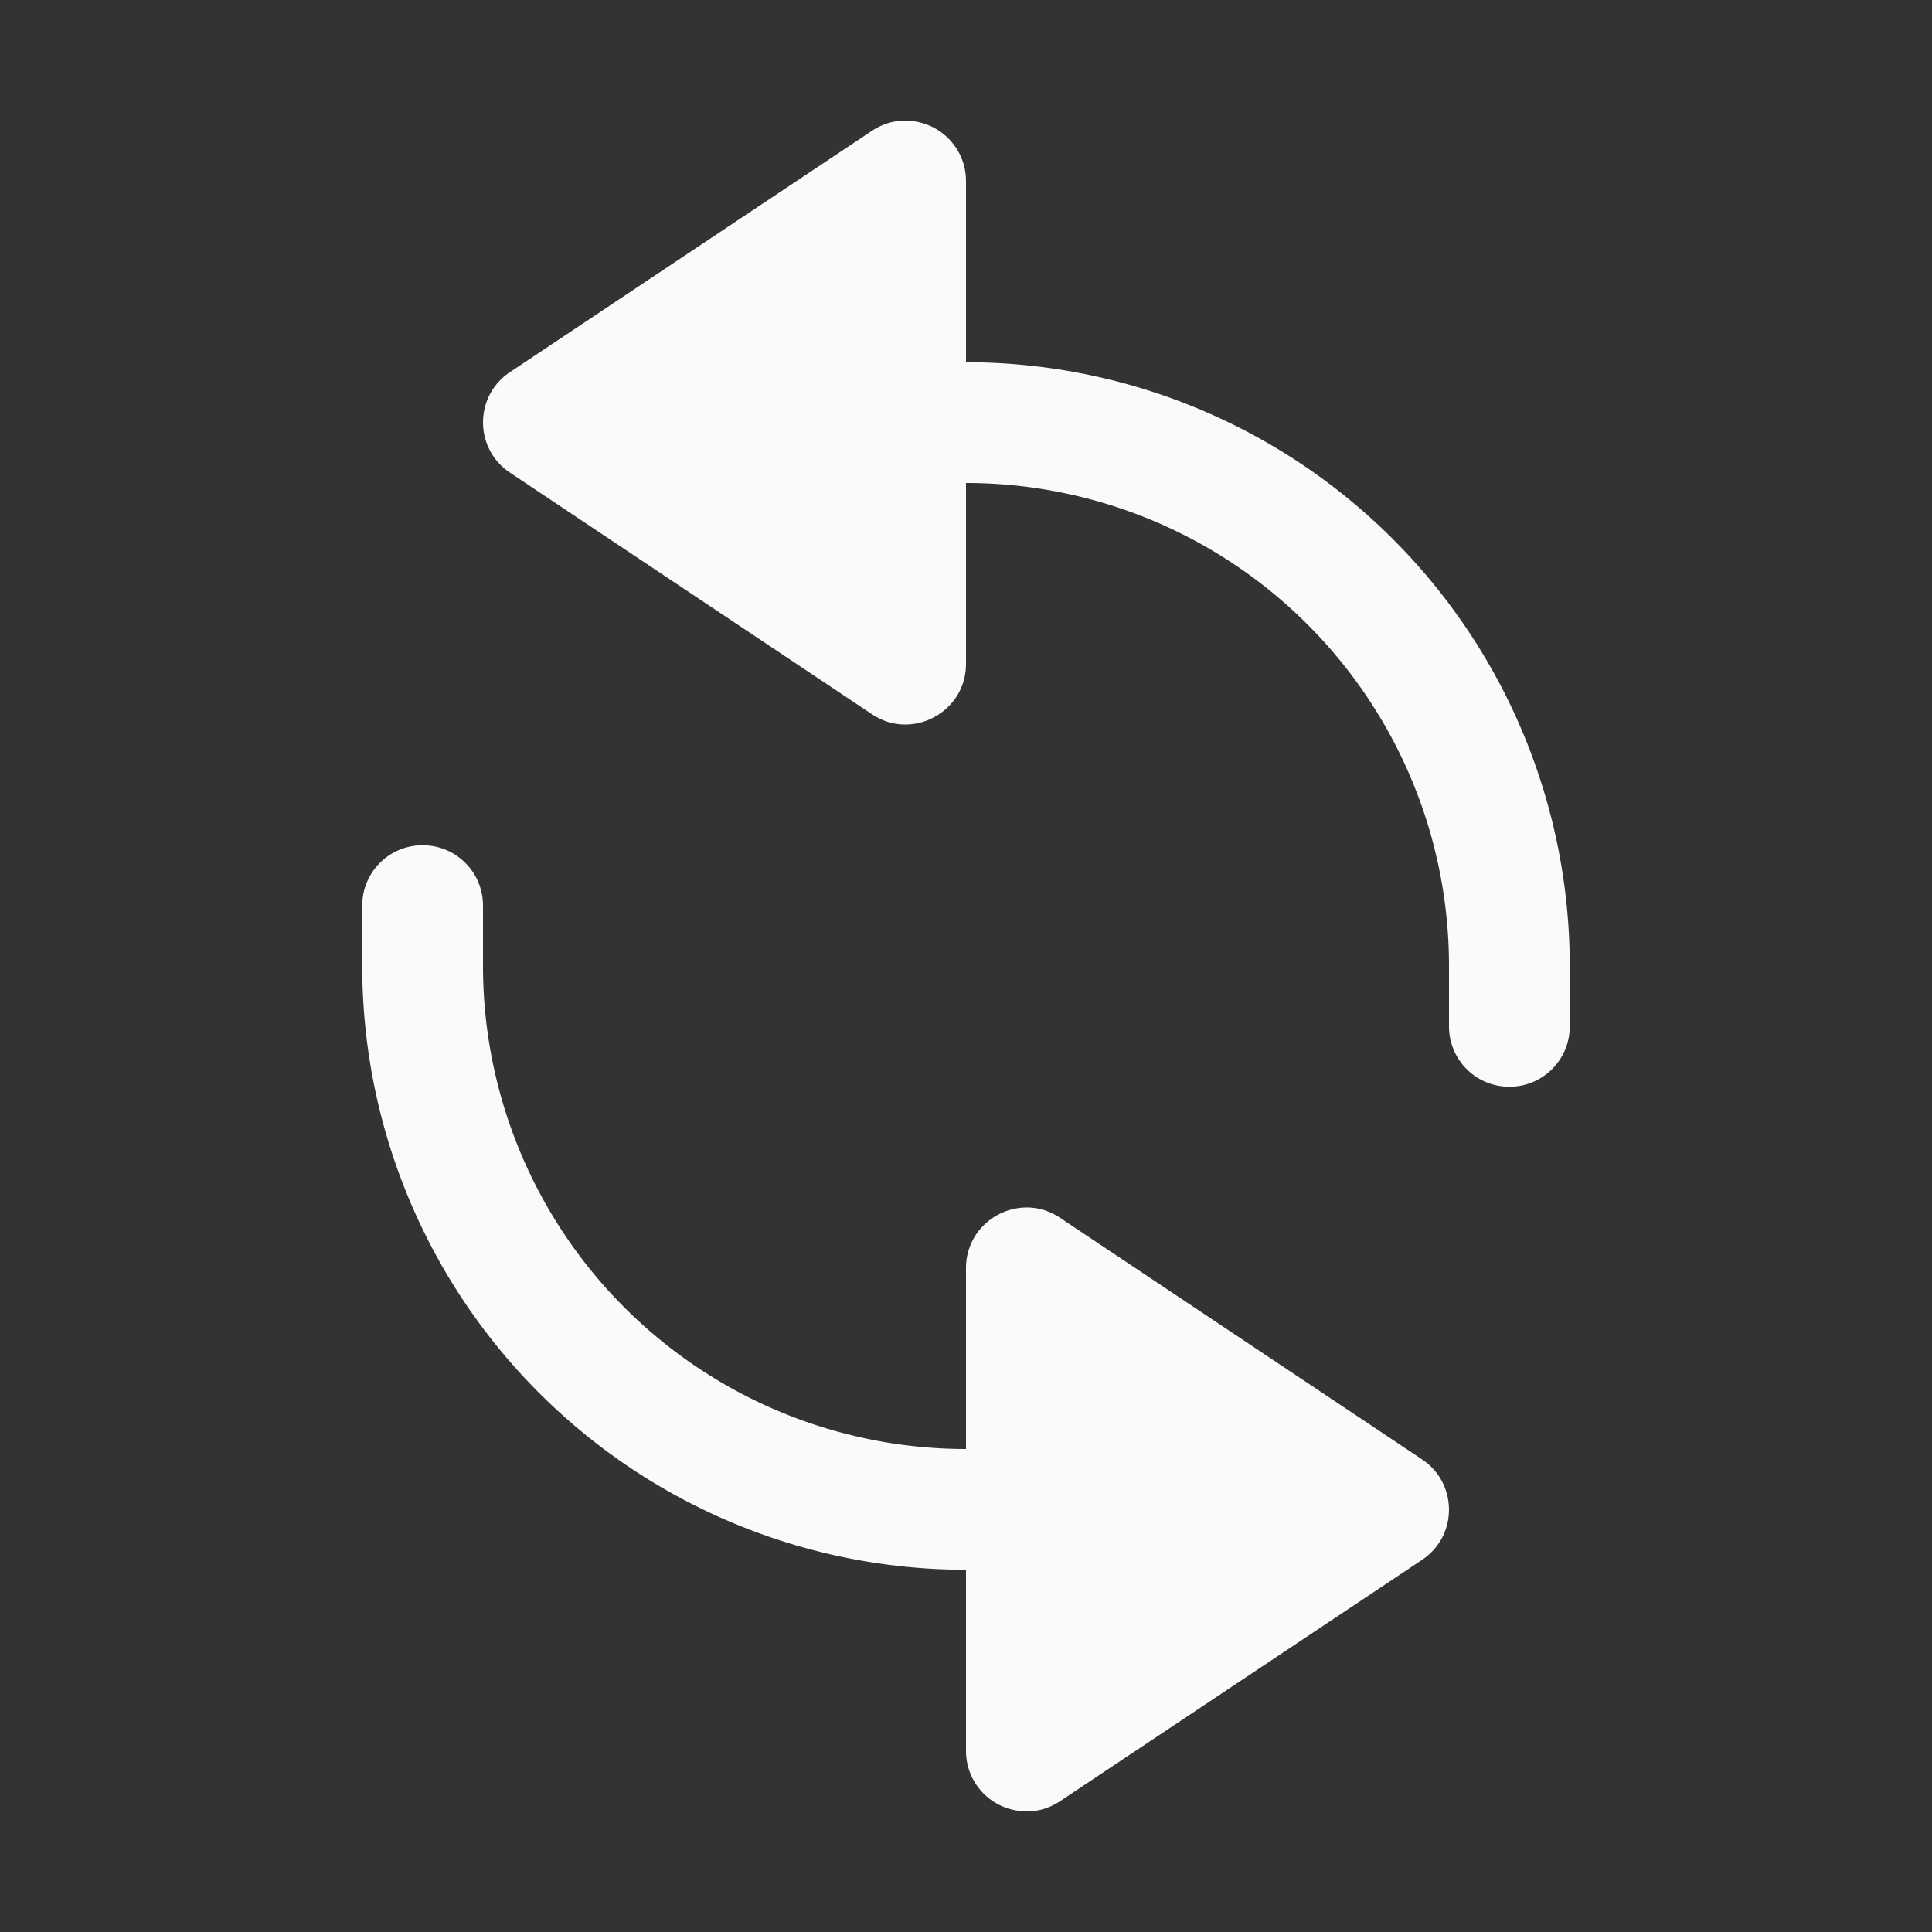 <?xml version="1.0" encoding="UTF-8" standalone="no"?>
<!-- Created with Inkscape (http://www.inkscape.org/) -->

<svg
   xmlns:dc="http://purl.org/dc/elements/1.1/"
   xmlns:cc="http://creativecommons.org/ns#"
   xmlns:rdf="http://www.w3.org/1999/02/22-rdf-syntax-ns#"
   xmlns:svg="http://www.w3.org/2000/svg"
   xmlns="http://www.w3.org/2000/svg"
   xmlns:sodipodi="http://sodipodi.sourceforge.net/DTD/sodipodi-0.dtd"
   xmlns:inkscape="http://www.inkscape.org/namespaces/inkscape"
   width="16"
   height="16"
   viewBox="0 0 16 16"
   id="svg2"
   version="1.1"
   inkscape:version="0.91 r13725"
   sodipodi:docname="document-revert.svg">
<rect x="0" y="0" width="16" height="16" fill="#333333" stroke="none"/>
<defs
    id="defs3051">
<style
    type="text/css"
    id="current-color-scheme">
    .ColorScheme-Text {
    color:#fafafa;
    }
    </style>
</defs>
  <sodipodi:namedview
     id="base"
     pagecolor="#ffffff"
     bordercolor="#666666"
     borderopacity="1.0"
     inkscape:pageopacity="0.0"
     inkscape:pageshadow="2"
     inkscape:zoom="45.254834"
     inkscape:cx="4.4245741"
     inkscape:cy="9.1966329"
     inkscape:document-units="px"
     inkscape:current-layer="layer1"
     showgrid="true"
     units="px"
     inkscape:showpageshadow="false"
     borderlayer="true"
     showguides="true"
     inkscape:guide-bbox="true"
     inkscape:window-width="2560"
     inkscape:window-height="1015"
     inkscape:window-x="0"
     inkscape:window-y="0"
     inkscape:window-maximized="1"
     fit-margin-top="0"
     fit-margin-left="0"
     fit-margin-right="0"
     fit-margin-bottom="0">
    <inkscape:grid
       type="xygrid"
       id="grid4136"
       empspacing="2"
       originx="-3"
       originy="-3" />
    <sodipodi:guide
       position="0,15"
       orientation="0,1"
       id="guide4140"
       inkscape:label="Icon Max Height"
       inkscape:color="rgb(233,30,99)" />
    <sodipodi:guide
       position="0,1"
       orientation="0,1"
       id="guide4142"
       inkscape:label="Icon Baseline"
       inkscape:color="rgb(233,30,99)" />
    <sodipodi:guide
       position="8,-1.74e-05"
       orientation="1,0"
       id="guide4144"
       inkscape:label="Center Vertical"
       inkscape:color="rgb(221,44,0)" />
    <sodipodi:guide
       position="16,8"
       orientation="0,1"
       id="guide4146"
       inkscape:label="Center Horizontal"
       inkscape:color="rgb(221,44,0)" />
  </sodipodi:namedview>
  <g
     inkscape:label="Capa 1"
     inkscape:groupmode="layer"
     id="layer1"
     transform="translate(-3,-1033.362)">
    <path
       style="fill:currentColor;fill-opacity:1;stroke:none" class="ColorScheme-Text"
       d="M 7.484 1 C 7.391 1 7.301 1.031 7.223 1.082 L 4.223 3.082 C 3.926 3.28 3.926 3.716 4.223 3.914 L 7.223 5.916 C 7.306 5.971 7.396 5.998 7.484 6 C 7.75 6.007 8 5.797 8 5.498 L 8 4 A 4 4 0 0 1 12 8 L 12 8.5 C 12 8.777 12.223 9 12.5 9 C 12.777 9 13 8.777 13 8.5 L 13 8 A 5 5 0 0 0 8 3 L 8 2.5 L 8 1.498 C 7.999 1.216 7.766 0.991 7.484 1 z M 3.5 7 C 3.223 7 3 7.223 3 7.5 L 3 8 A 5 5 0 0 0 8 13 L 8 13.5 L 8 14.502 C 8.001 14.784 8.234 15.009 8.516 15 C 8.609 15 8.699 14.969 8.777 14.918 L 11.777 12.918 C 12.074 12.72 12.074 12.284 11.777 12.086 L 8.777 10.084 C 8.694 10.029 8.604 10.002 8.516 10 C 8.25 9.993 8 10.203 8 10.502 L 8 12 A 4 4 0 0 1 4 8 L 4 7.5 C 4 7.223 3.777 7 3.5 7 z "
       id="path3217"
       transform="translate(3,1033.362)" />
  </g>
</svg>
